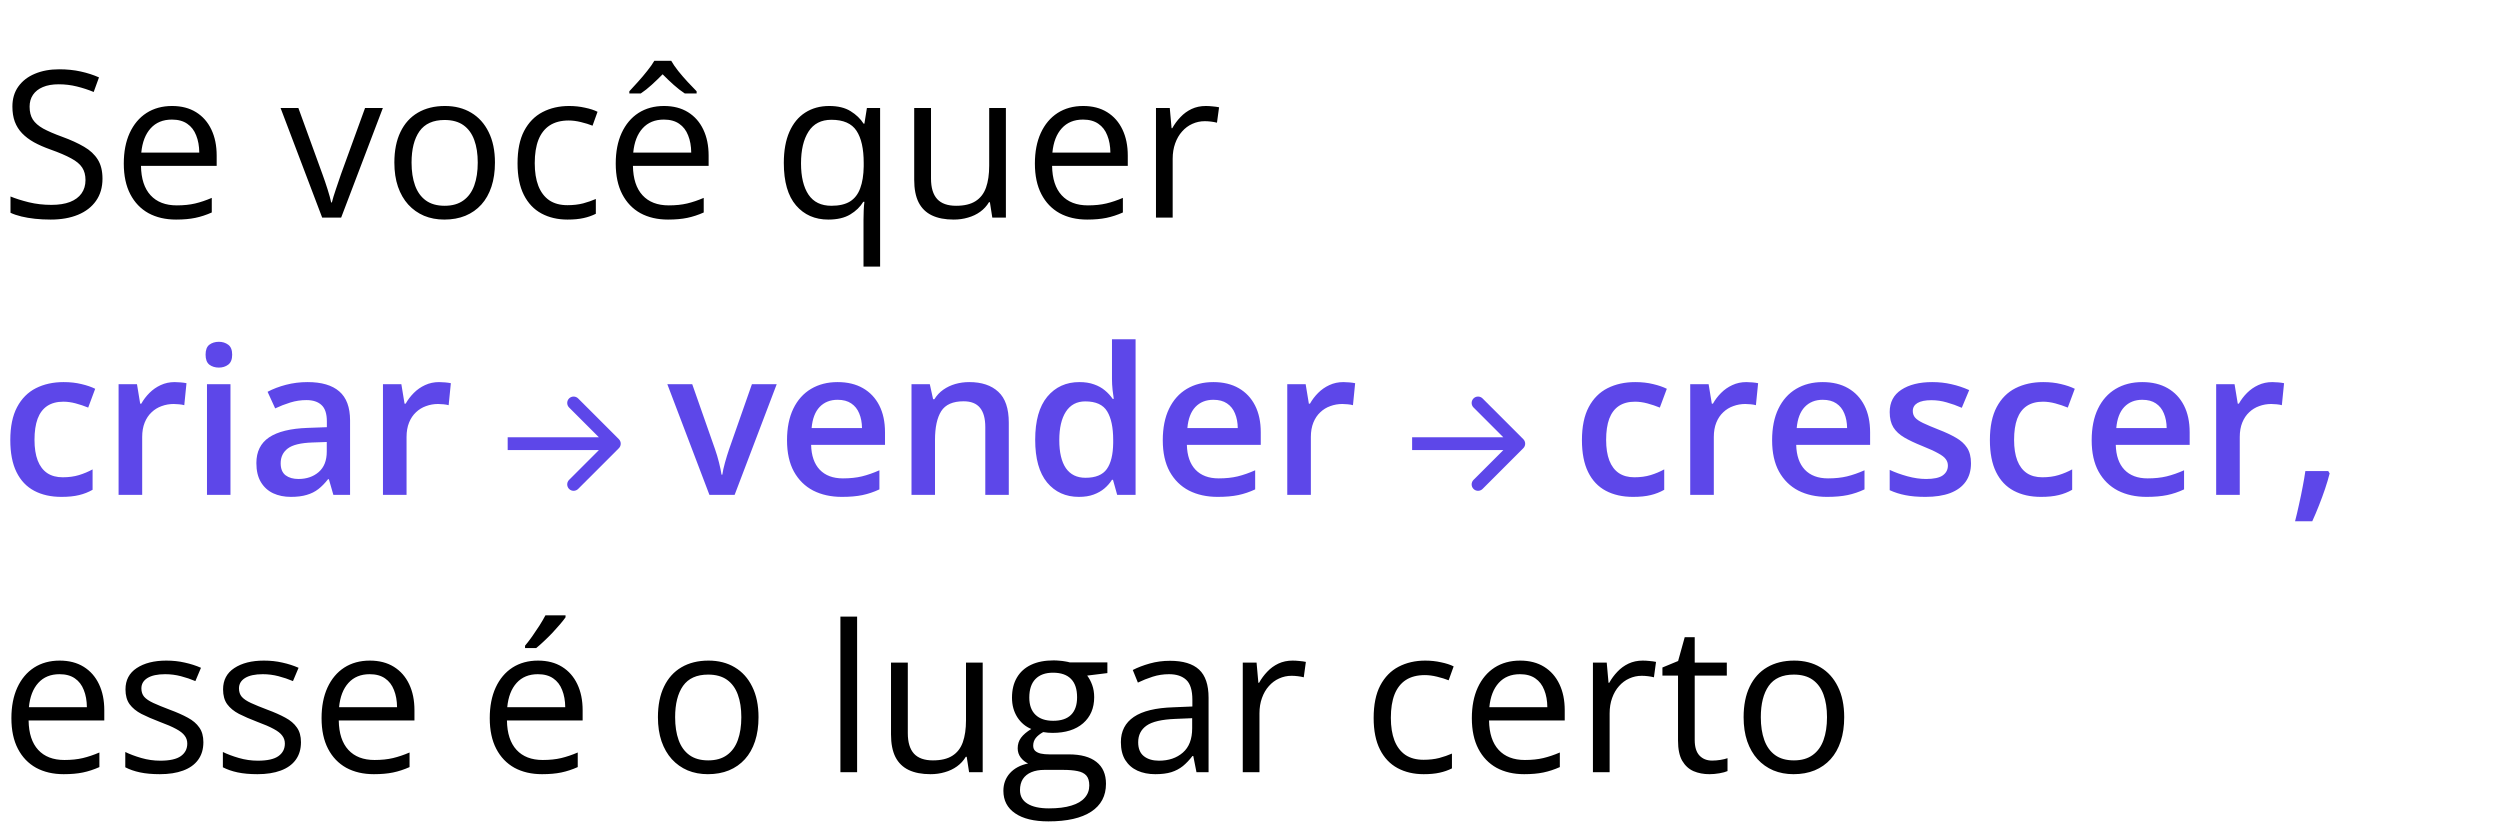 <svg width="586" height="195" viewBox="0 0 586 195" fill="none" xmlns="http://www.w3.org/2000/svg">
<path d="M24.023 41.883C24.023 43.914 23.516 45.648 22.5 47.086C21.5 48.508 20.094 49.594 18.281 50.344C16.469 51.094 14.336 51.469 11.883 51.469C10.586 51.469 9.359 51.406 8.203 51.281C7.047 51.156 5.984 50.977 5.016 50.742C4.047 50.508 3.195 50.219 2.461 49.875V46.055C3.633 46.539 5.062 46.992 6.75 47.414C8.438 47.82 10.203 48.023 12.047 48.023C13.766 48.023 15.219 47.797 16.406 47.344C17.594 46.875 18.492 46.211 19.102 45.352C19.727 44.477 20.039 43.43 20.039 42.211C20.039 41.039 19.781 40.062 19.266 39.281C18.75 38.484 17.891 37.766 16.688 37.125C15.5 36.469 13.875 35.773 11.812 35.039C10.359 34.523 9.078 33.961 7.969 33.352C6.859 32.727 5.93 32.023 5.18 31.242C4.43 30.461 3.859 29.555 3.469 28.523C3.094 27.492 2.906 26.312 2.906 24.984C2.906 23.156 3.367 21.594 4.289 20.297C5.227 18.984 6.516 17.984 8.156 17.297C9.812 16.594 11.711 16.242 13.852 16.242C15.68 16.242 17.367 16.414 18.914 16.758C20.477 17.102 21.906 17.562 23.203 18.141L21.961 21.562C20.727 21.047 19.414 20.617 18.023 20.273C16.648 19.93 15.227 19.758 13.758 19.758C12.289 19.758 11.047 19.977 10.031 20.414C9.031 20.836 8.266 21.438 7.734 22.219C7.203 23 6.938 23.93 6.938 25.008C6.938 26.211 7.188 27.211 7.688 28.008C8.203 28.805 9.016 29.516 10.125 30.141C11.25 30.75 12.734 31.391 14.578 32.062C16.594 32.797 18.305 33.578 19.711 34.406C21.117 35.219 22.188 36.219 22.922 37.406C23.656 38.578 24.023 40.07 24.023 41.883ZM40.336 24.844C42.523 24.844 44.398 25.328 45.961 26.297C47.523 27.266 48.719 28.625 49.547 30.375C50.375 32.109 50.789 34.141 50.789 36.469V38.883H33.047C33.094 41.898 33.844 44.195 35.297 45.773C36.75 47.352 38.797 48.141 41.438 48.141C43.062 48.141 44.5 47.992 45.75 47.695C47 47.398 48.297 46.961 49.641 46.383V49.805C48.344 50.383 47.055 50.805 45.773 51.07C44.508 51.336 43.008 51.469 41.273 51.469C38.805 51.469 36.648 50.969 34.805 49.969C32.977 48.953 31.555 47.469 30.539 45.516C29.523 43.562 29.016 41.172 29.016 38.344C29.016 35.578 29.477 33.188 30.398 31.172C31.336 29.141 32.648 27.578 34.336 26.484C36.039 25.391 38.039 24.844 40.336 24.844ZM40.289 28.031C38.211 28.031 36.555 28.711 35.32 30.07C34.086 31.43 33.352 33.328 33.117 35.766H46.711C46.695 34.234 46.453 32.891 45.984 31.734C45.531 30.562 44.836 29.656 43.898 29.016C42.961 28.359 41.758 28.031 40.289 28.031ZM75.516 51L65.766 25.312H69.938L75.586 40.852C75.977 41.914 76.375 43.086 76.781 44.367C77.188 45.648 77.469 46.68 77.625 47.461H77.789C77.977 46.68 78.289 45.648 78.727 44.367C79.164 43.07 79.562 41.898 79.922 40.852L85.57 25.312H89.742L79.969 51H75.516ZM116.016 38.109C116.016 40.219 115.742 42.102 115.195 43.758C114.648 45.414 113.859 46.812 112.828 47.953C111.797 49.094 110.547 49.969 109.078 50.578C107.625 51.172 105.977 51.469 104.133 51.469C102.414 51.469 100.836 51.172 99.398 50.578C97.977 49.969 96.742 49.094 95.695 47.953C94.664 46.812 93.859 45.414 93.281 43.758C92.719 42.102 92.438 40.219 92.438 38.109C92.438 35.297 92.914 32.906 93.867 30.938C94.82 28.953 96.18 27.445 97.945 26.414C99.727 25.367 101.844 24.844 104.297 24.844C106.641 24.844 108.688 25.367 110.438 26.414C112.203 27.461 113.57 28.977 114.539 30.961C115.523 32.93 116.016 35.312 116.016 38.109ZM96.469 38.109C96.469 40.172 96.742 41.961 97.289 43.477C97.836 44.992 98.68 46.164 99.82 46.992C100.961 47.82 102.43 48.234 104.227 48.234C106.008 48.234 107.469 47.82 108.609 46.992C109.766 46.164 110.617 44.992 111.164 43.477C111.711 41.961 111.984 40.172 111.984 38.109C111.984 36.062 111.711 34.297 111.164 32.812C110.617 31.312 109.773 30.156 108.633 29.344C107.492 28.531 106.016 28.125 104.203 28.125C101.531 28.125 99.57 29.008 98.32 30.773C97.086 32.539 96.469 34.984 96.469 38.109ZM133.031 51.469C130.719 51.469 128.68 50.992 126.914 50.039C125.148 49.086 123.773 47.633 122.789 45.68C121.805 43.727 121.312 41.266 121.312 38.297C121.312 35.188 121.828 32.648 122.859 30.68C123.906 28.695 125.344 27.227 127.172 26.273C129 25.32 131.078 24.844 133.406 24.844C134.688 24.844 135.922 24.977 137.109 25.242C138.312 25.492 139.297 25.812 140.062 26.203L138.891 29.461C138.109 29.148 137.203 28.867 136.172 28.617C135.156 28.367 134.203 28.242 133.312 28.242C131.531 28.242 130.047 28.625 128.859 29.391C127.688 30.156 126.805 31.281 126.211 32.766C125.633 34.25 125.344 36.078 125.344 38.25C125.344 40.328 125.625 42.102 126.188 43.57C126.766 45.039 127.617 46.164 128.742 46.945C129.883 47.711 131.305 48.094 133.008 48.094C134.367 48.094 135.594 47.953 136.688 47.672C137.781 47.375 138.773 47.031 139.664 46.641V50.109C138.805 50.547 137.844 50.883 136.781 51.117C135.734 51.352 134.484 51.469 133.031 51.469ZM155.648 24.844C157.836 24.844 159.711 25.328 161.273 26.297C162.836 27.266 164.031 28.625 164.859 30.375C165.688 32.109 166.102 34.141 166.102 36.469V38.883H148.359C148.406 41.898 149.156 44.195 150.609 45.773C152.062 47.352 154.109 48.141 156.75 48.141C158.375 48.141 159.812 47.992 161.062 47.695C162.312 47.398 163.609 46.961 164.953 46.383V49.805C163.656 50.383 162.367 50.805 161.086 51.07C159.82 51.336 158.32 51.469 156.586 51.469C154.117 51.469 151.961 50.969 150.117 49.969C148.289 48.953 146.867 47.469 145.852 45.516C144.836 43.562 144.328 41.172 144.328 38.344C144.328 35.578 144.789 33.188 145.711 31.172C146.648 29.141 147.961 27.578 149.648 26.484C151.352 25.391 153.352 24.844 155.648 24.844ZM155.602 28.031C153.523 28.031 151.867 28.711 150.633 30.07C149.398 31.43 148.664 33.328 148.43 35.766H162.023C162.008 34.234 161.766 32.891 161.297 31.734C160.844 30.562 160.148 29.656 159.211 29.016C158.273 28.359 157.07 28.031 155.602 28.031ZM157.336 14.25C157.727 14.953 158.273 15.75 158.977 16.641C159.68 17.516 160.422 18.375 161.203 19.219C161.984 20.062 162.68 20.789 163.289 21.398V21.914H160.523C159.68 21.367 158.812 20.695 157.922 19.898C157.031 19.102 156.164 18.273 155.32 17.414C154.477 18.273 153.617 19.102 152.742 19.898C151.883 20.68 151.031 21.352 150.188 21.914H147.516V21.398C148.109 20.773 148.781 20.039 149.531 19.195C150.297 18.352 151.023 17.492 151.711 16.617C152.414 15.742 152.969 14.953 153.375 14.25H157.336ZM202.406 62.484V51.469C202.406 50.859 202.422 50.156 202.453 49.359C202.484 48.562 202.539 47.875 202.617 47.297H202.359C201.641 48.484 200.617 49.477 199.289 50.273C197.961 51.07 196.25 51.469 194.156 51.469C191.016 51.469 188.492 50.359 186.586 48.141C184.68 45.922 183.727 42.609 183.727 38.203C183.727 35.312 184.164 32.875 185.039 30.891C185.914 28.906 187.148 27.406 188.742 26.391C190.352 25.359 192.227 24.844 194.367 24.844C196.414 24.844 198.086 25.25 199.383 26.062C200.68 26.859 201.695 27.836 202.43 28.992H202.617L203.203 25.312H206.297V62.484H202.406ZM194.883 48.234C196.695 48.234 198.148 47.898 199.242 47.227C200.336 46.539 201.133 45.508 201.633 44.133C202.148 42.758 202.422 41.047 202.453 39V38.18C202.453 34.867 201.891 32.359 200.766 30.656C199.641 28.938 197.68 28.078 194.883 28.078C192.477 28.078 190.688 29 189.516 30.844C188.344 32.672 187.758 35.156 187.758 38.297C187.758 41.438 188.344 43.883 189.516 45.633C190.688 47.367 192.477 48.234 194.883 48.234ZM235.781 25.312V51H232.594L232.031 47.391H231.82C231.289 48.281 230.602 49.031 229.758 49.641C228.914 50.25 227.961 50.703 226.898 51C225.852 51.312 224.734 51.469 223.547 51.469C221.516 51.469 219.812 51.141 218.438 50.484C217.062 49.828 216.023 48.812 215.32 47.438C214.633 46.062 214.289 44.297 214.289 42.141V25.312H218.227V41.859C218.227 44 218.711 45.602 219.68 46.664C220.648 47.711 222.125 48.234 224.109 48.234C226.016 48.234 227.531 47.875 228.656 47.156C229.797 46.438 230.617 45.383 231.117 43.992C231.617 42.586 231.867 40.867 231.867 38.836V25.312H235.781ZM253.898 24.844C256.086 24.844 257.961 25.328 259.523 26.297C261.086 27.266 262.281 28.625 263.109 30.375C263.938 32.109 264.352 34.141 264.352 36.469V38.883H246.609C246.656 41.898 247.406 44.195 248.859 45.773C250.312 47.352 252.359 48.141 255 48.141C256.625 48.141 258.062 47.992 259.312 47.695C260.562 47.398 261.859 46.961 263.203 46.383V49.805C261.906 50.383 260.617 50.805 259.336 51.07C258.07 51.336 256.57 51.469 254.836 51.469C252.367 51.469 250.211 50.969 248.367 49.969C246.539 48.953 245.117 47.469 244.102 45.516C243.086 43.562 242.578 41.172 242.578 38.344C242.578 35.578 243.039 33.188 243.961 31.172C244.898 29.141 246.211 27.578 247.898 26.484C249.602 25.391 251.602 24.844 253.898 24.844ZM253.852 28.031C251.773 28.031 250.117 28.711 248.883 30.07C247.648 31.43 246.914 33.328 246.68 35.766H260.273C260.258 34.234 260.016 32.891 259.547 31.734C259.094 30.562 258.398 29.656 257.461 29.016C256.523 28.359 255.32 28.031 253.852 28.031ZM282.633 24.844C283.148 24.844 283.688 24.875 284.25 24.938C284.812 24.984 285.312 25.055 285.75 25.148L285.258 28.758C284.836 28.648 284.367 28.562 283.852 28.5C283.336 28.438 282.852 28.406 282.398 28.406C281.367 28.406 280.391 28.617 279.469 29.039C278.562 29.445 277.766 30.039 277.078 30.82C276.391 31.586 275.852 32.516 275.461 33.609C275.07 34.688 274.875 35.891 274.875 37.219V51H270.961V25.312H274.195L274.617 30.047H274.781C275.312 29.094 275.953 28.227 276.703 27.445C277.453 26.648 278.32 26.016 279.305 25.547C280.305 25.078 281.414 24.844 282.633 24.844ZM13.992 154.844C16.18 154.844 18.055 155.328 19.617 156.297C21.18 157.266 22.375 158.625 23.203 160.375C24.031 162.109 24.445 164.141 24.445 166.469V168.883H6.703C6.75 171.898 7.5 174.195 8.953 175.773C10.406 177.352 12.453 178.141 15.094 178.141C16.719 178.141 18.156 177.992 19.406 177.695C20.656 177.398 21.953 176.961 23.297 176.383V179.805C22 180.383 20.711 180.805 19.43 181.07C18.164 181.336 16.664 181.469 14.93 181.469C12.461 181.469 10.305 180.969 8.461 179.969C6.633 178.953 5.211 177.469 4.195 175.516C3.18 173.562 2.672 171.172 2.672 168.344C2.672 165.578 3.133 163.188 4.055 161.172C4.992 159.141 6.305 157.578 7.992 156.484C9.695 155.391 11.695 154.844 13.992 154.844ZM13.945 158.031C11.867 158.031 10.211 158.711 8.977 160.07C7.742 161.43 7.008 163.328 6.773 165.766H20.367C20.352 164.234 20.109 162.891 19.641 161.734C19.188 160.562 18.492 159.656 17.555 159.016C16.617 158.359 15.414 158.031 13.945 158.031ZM47.672 173.969C47.672 175.609 47.258 176.992 46.43 178.117C45.617 179.227 44.445 180.062 42.914 180.625C41.398 181.188 39.586 181.469 37.477 181.469C35.68 181.469 34.125 181.328 32.812 181.047C31.5 180.766 30.352 180.367 29.367 179.852V176.266C30.414 176.781 31.664 177.25 33.117 177.672C34.57 178.094 36.055 178.305 37.57 178.305C39.789 178.305 41.398 177.945 42.398 177.227C43.398 176.508 43.898 175.531 43.898 174.297C43.898 173.594 43.695 172.977 43.289 172.445C42.898 171.898 42.234 171.375 41.297 170.875C40.359 170.359 39.062 169.797 37.406 169.188C35.766 168.562 34.344 167.945 33.141 167.336C31.953 166.711 31.031 165.953 30.375 165.062C29.734 164.172 29.414 163.016 29.414 161.594C29.414 159.422 30.289 157.758 32.039 156.602C33.805 155.43 36.117 154.844 38.977 154.844C40.523 154.844 41.969 155 43.312 155.312C44.672 155.609 45.938 156.016 47.109 156.531L45.797 159.648C44.734 159.195 43.602 158.812 42.398 158.5C41.195 158.188 39.969 158.031 38.719 158.031C36.922 158.031 35.539 158.328 34.57 158.922C33.617 159.516 33.141 160.328 33.141 161.359C33.141 162.156 33.359 162.812 33.797 163.328C34.25 163.844 34.969 164.328 35.953 164.781C36.938 165.234 38.234 165.766 39.844 166.375C41.453 166.969 42.844 167.586 44.016 168.227C45.188 168.852 46.086 169.617 46.711 170.523C47.352 171.414 47.672 172.562 47.672 173.969ZM70.547 173.969C70.547 175.609 70.133 176.992 69.305 178.117C68.492 179.227 67.32 180.062 65.789 180.625C64.273 181.188 62.461 181.469 60.352 181.469C58.555 181.469 57 181.328 55.688 181.047C54.375 180.766 53.227 180.367 52.242 179.852V176.266C53.289 176.781 54.539 177.25 55.992 177.672C57.445 178.094 58.93 178.305 60.445 178.305C62.664 178.305 64.273 177.945 65.273 177.227C66.273 176.508 66.773 175.531 66.773 174.297C66.773 173.594 66.57 172.977 66.164 172.445C65.773 171.898 65.109 171.375 64.172 170.875C63.234 170.359 61.938 169.797 60.281 169.188C58.641 168.562 57.219 167.945 56.016 167.336C54.828 166.711 53.906 165.953 53.25 165.062C52.609 164.172 52.289 163.016 52.289 161.594C52.289 159.422 53.164 157.758 54.914 156.602C56.68 155.43 58.992 154.844 61.852 154.844C63.398 154.844 64.844 155 66.188 155.312C67.547 155.609 68.812 156.016 69.984 156.531L68.672 159.648C67.609 159.195 66.477 158.812 65.273 158.5C64.07 158.188 62.844 158.031 61.594 158.031C59.797 158.031 58.414 158.328 57.445 158.922C56.492 159.516 56.016 160.328 56.016 161.359C56.016 162.156 56.234 162.812 56.672 163.328C57.125 163.844 57.844 164.328 58.828 164.781C59.812 165.234 61.109 165.766 62.719 166.375C64.328 166.969 65.719 167.586 66.891 168.227C68.062 168.852 68.961 169.617 69.586 170.523C70.227 171.414 70.547 172.562 70.547 173.969ZM86.695 154.844C88.883 154.844 90.758 155.328 92.32 156.297C93.883 157.266 95.078 158.625 95.906 160.375C96.734 162.109 97.148 164.141 97.148 166.469V168.883H79.406C79.453 171.898 80.203 174.195 81.656 175.773C83.109 177.352 85.156 178.141 87.797 178.141C89.422 178.141 90.859 177.992 92.109 177.695C93.359 177.398 94.656 176.961 96 176.383V179.805C94.703 180.383 93.414 180.805 92.133 181.07C90.867 181.336 89.367 181.469 87.633 181.469C85.164 181.469 83.008 180.969 81.164 179.969C79.336 178.953 77.914 177.469 76.898 175.516C75.883 173.562 75.375 171.172 75.375 168.344C75.375 165.578 75.836 163.188 76.758 161.172C77.695 159.141 79.008 157.578 80.695 156.484C82.398 155.391 84.398 154.844 86.695 154.844ZM86.648 158.031C84.57 158.031 82.914 158.711 81.68 160.07C80.445 161.43 79.711 163.328 79.477 165.766H93.07C93.055 164.234 92.812 162.891 92.344 161.734C91.891 160.562 91.195 159.656 90.258 159.016C89.32 158.359 88.117 158.031 86.648 158.031ZM126.117 154.844C128.305 154.844 130.18 155.328 131.742 156.297C133.305 157.266 134.5 158.625 135.328 160.375C136.156 162.109 136.57 164.141 136.57 166.469V168.883H118.828C118.875 171.898 119.625 174.195 121.078 175.773C122.531 177.352 124.578 178.141 127.219 178.141C128.844 178.141 130.281 177.992 131.531 177.695C132.781 177.398 134.078 176.961 135.422 176.383V179.805C134.125 180.383 132.836 180.805 131.555 181.07C130.289 181.336 128.789 181.469 127.055 181.469C124.586 181.469 122.43 180.969 120.586 179.969C118.758 178.953 117.336 177.469 116.32 175.516C115.305 173.562 114.797 171.172 114.797 168.344C114.797 165.578 115.258 163.188 116.18 161.172C117.117 159.141 118.43 157.578 120.117 156.484C121.82 155.391 123.82 154.844 126.117 154.844ZM126.07 158.031C123.992 158.031 122.336 158.711 121.102 160.07C119.867 161.43 119.133 163.328 118.898 165.766H132.492C132.477 164.234 132.234 162.891 131.766 161.734C131.312 160.562 130.617 159.656 129.68 159.016C128.742 158.359 127.539 158.031 126.07 158.031ZM132.562 144.227V144.695C132.25 145.148 131.82 145.695 131.273 146.336C130.742 146.961 130.148 147.625 129.492 148.328C128.836 149.016 128.172 149.672 127.5 150.297C126.844 150.922 126.234 151.461 125.672 151.914H123.07V151.352C123.57 150.758 124.117 150.047 124.711 149.219C125.305 148.375 125.883 147.516 126.445 146.641C127.008 145.75 127.477 144.945 127.852 144.227H132.562ZM177.797 168.109C177.797 170.219 177.523 172.102 176.977 173.758C176.43 175.414 175.641 176.812 174.609 177.953C173.578 179.094 172.328 179.969 170.859 180.578C169.406 181.172 167.758 181.469 165.914 181.469C164.195 181.469 162.617 181.172 161.18 180.578C159.758 179.969 158.523 179.094 157.477 177.953C156.445 176.812 155.641 175.414 155.062 173.758C154.5 172.102 154.219 170.219 154.219 168.109C154.219 165.297 154.695 162.906 155.648 160.938C156.602 158.953 157.961 157.445 159.727 156.414C161.508 155.367 163.625 154.844 166.078 154.844C168.422 154.844 170.469 155.367 172.219 156.414C173.984 157.461 175.352 158.977 176.32 160.961C177.305 162.93 177.797 165.312 177.797 168.109ZM158.25 168.109C158.25 170.172 158.523 171.961 159.07 173.477C159.617 174.992 160.461 176.164 161.602 176.992C162.742 177.82 164.211 178.234 166.008 178.234C167.789 178.234 169.25 177.82 170.391 176.992C171.547 176.164 172.398 174.992 172.945 173.477C173.492 171.961 173.766 170.172 173.766 168.109C173.766 166.062 173.492 164.297 172.945 162.812C172.398 161.312 171.555 160.156 170.414 159.344C169.273 158.531 167.797 158.125 165.984 158.125C163.312 158.125 161.352 159.008 160.102 160.773C158.867 162.539 158.25 164.984 158.25 168.109ZM200.906 181H196.992V144.531H200.906V181ZM230.344 155.312V181H227.156L226.594 177.391H226.383C225.852 178.281 225.164 179.031 224.32 179.641C223.477 180.25 222.523 180.703 221.461 181C220.414 181.312 219.297 181.469 218.109 181.469C216.078 181.469 214.375 181.141 213 180.484C211.625 179.828 210.586 178.812 209.883 177.438C209.195 176.062 208.852 174.297 208.852 172.141V155.312H212.789V171.859C212.789 174 213.273 175.602 214.242 176.664C215.211 177.711 216.688 178.234 218.672 178.234C220.578 178.234 222.094 177.875 223.219 177.156C224.359 176.438 225.18 175.383 225.68 173.992C226.18 172.586 226.43 170.867 226.43 168.836V155.312H230.344ZM245.742 192.531C242.367 192.531 239.766 191.898 237.938 190.633C236.109 189.383 235.195 187.625 235.195 185.359C235.195 183.75 235.703 182.375 236.719 181.234C237.75 180.094 239.172 179.336 240.984 178.961C240.312 178.648 239.734 178.18 239.25 177.555C238.781 176.93 238.547 176.211 238.547 175.398C238.547 174.461 238.805 173.641 239.32 172.938C239.852 172.219 240.656 171.531 241.734 170.875C240.391 170.328 239.297 169.406 238.453 168.109C237.625 166.797 237.211 165.273 237.211 163.539C237.211 161.695 237.594 160.125 238.359 158.828C239.125 157.516 240.234 156.516 241.688 155.828C243.141 155.141 244.898 154.797 246.961 154.797C247.414 154.797 247.867 154.82 248.32 154.867C248.789 154.898 249.234 154.953 249.656 155.031C250.078 155.094 250.445 155.172 250.758 155.266H259.57V157.773L254.836 158.359C255.305 158.969 255.695 159.703 256.008 160.562C256.32 161.422 256.477 162.375 256.477 163.422C256.477 165.984 255.609 168.023 253.875 169.539C252.141 171.039 249.758 171.789 246.727 171.789C246.008 171.789 245.273 171.727 244.523 171.602C243.758 172.023 243.172 172.492 242.766 173.008C242.375 173.523 242.18 174.117 242.18 174.789C242.18 175.289 242.328 175.688 242.625 175.984C242.938 176.281 243.383 176.5 243.961 176.641C244.539 176.766 245.234 176.828 246.047 176.828H250.57C253.367 176.828 255.508 177.414 256.992 178.586C258.492 179.758 259.242 181.469 259.242 183.719C259.242 186.562 258.086 188.742 255.773 190.258C253.461 191.773 250.117 192.531 245.742 192.531ZM245.859 189.484C247.984 189.484 249.742 189.266 251.133 188.828C252.539 188.406 253.586 187.789 254.273 186.977C254.977 186.18 255.328 185.227 255.328 184.117C255.328 183.086 255.094 182.305 254.625 181.773C254.156 181.258 253.469 180.914 252.562 180.742C251.656 180.555 250.547 180.461 249.234 180.461H244.781C243.625 180.461 242.617 180.641 241.758 181C240.898 181.359 240.234 181.891 239.766 182.594C239.312 183.297 239.086 184.172 239.086 185.219C239.086 186.609 239.672 187.664 240.844 188.383C242.016 189.117 243.688 189.484 245.859 189.484ZM246.867 168.953C248.727 168.953 250.125 168.484 251.062 167.547C252 166.609 252.469 165.242 252.469 163.445C252.469 161.523 251.992 160.086 251.039 159.133C250.086 158.164 248.68 157.68 246.82 157.68C245.039 157.68 243.664 158.18 242.695 159.18C241.742 160.164 241.266 161.609 241.266 163.516C241.266 165.266 241.75 166.609 242.719 167.547C243.688 168.484 245.07 168.953 246.867 168.953ZM274.242 154.891C277.305 154.891 279.578 155.578 281.062 156.953C282.547 158.328 283.289 160.523 283.289 163.539V181H280.453L279.703 177.203H279.516C278.797 178.141 278.047 178.93 277.266 179.57C276.484 180.195 275.578 180.672 274.547 181C273.531 181.312 272.281 181.469 270.797 181.469C269.234 181.469 267.844 181.195 266.625 180.648C265.422 180.102 264.469 179.273 263.766 178.164C263.078 177.055 262.734 175.648 262.734 173.945C262.734 171.383 263.75 169.414 265.781 168.039C267.812 166.664 270.906 165.914 275.062 165.789L279.492 165.602V164.031C279.492 161.812 279.016 160.258 278.062 159.367C277.109 158.477 275.766 158.031 274.031 158.031C272.688 158.031 271.406 158.227 270.188 158.617C268.969 159.008 267.812 159.469 266.719 160L265.523 157.047C266.68 156.453 268.008 155.945 269.508 155.523C271.008 155.102 272.586 154.891 274.242 154.891ZM279.445 168.344L275.531 168.508C272.328 168.633 270.07 169.156 268.758 170.078C267.445 171 266.789 172.305 266.789 173.992C266.789 175.461 267.234 176.547 268.125 177.25C269.016 177.953 270.195 178.305 271.664 178.305C273.945 178.305 275.812 177.672 277.266 176.406C278.719 175.141 279.445 173.242 279.445 170.711V168.344ZM302.977 154.844C303.492 154.844 304.031 154.875 304.594 154.938C305.156 154.984 305.656 155.055 306.094 155.148L305.602 158.758C305.18 158.648 304.711 158.562 304.195 158.5C303.68 158.438 303.195 158.406 302.742 158.406C301.711 158.406 300.734 158.617 299.812 159.039C298.906 159.445 298.109 160.039 297.422 160.82C296.734 161.586 296.195 162.516 295.805 163.609C295.414 164.688 295.219 165.891 295.219 167.219V181H291.305V155.312H294.539L294.961 160.047H295.125C295.656 159.094 296.297 158.227 297.047 157.445C297.797 156.648 298.664 156.016 299.648 155.547C300.648 155.078 301.758 154.844 302.977 154.844ZM333.703 181.469C331.391 181.469 329.352 180.992 327.586 180.039C325.82 179.086 324.445 177.633 323.461 175.68C322.477 173.727 321.984 171.266 321.984 168.297C321.984 165.188 322.5 162.648 323.531 160.68C324.578 158.695 326.016 157.227 327.844 156.273C329.672 155.32 331.75 154.844 334.078 154.844C335.359 154.844 336.594 154.977 337.781 155.242C338.984 155.492 339.969 155.812 340.734 156.203L339.562 159.461C338.781 159.148 337.875 158.867 336.844 158.617C335.828 158.367 334.875 158.242 333.984 158.242C332.203 158.242 330.719 158.625 329.531 159.391C328.359 160.156 327.477 161.281 326.883 162.766C326.305 164.25 326.016 166.078 326.016 168.25C326.016 170.328 326.297 172.102 326.859 173.57C327.438 175.039 328.289 176.164 329.414 176.945C330.555 177.711 331.977 178.094 333.68 178.094C335.039 178.094 336.266 177.953 337.359 177.672C338.453 177.375 339.445 177.031 340.336 176.641V180.109C339.477 180.547 338.516 180.883 337.453 181.117C336.406 181.352 335.156 181.469 333.703 181.469ZM356.32 154.844C358.508 154.844 360.383 155.328 361.945 156.297C363.508 157.266 364.703 158.625 365.531 160.375C366.359 162.109 366.773 164.141 366.773 166.469V168.883H349.031C349.078 171.898 349.828 174.195 351.281 175.773C352.734 177.352 354.781 178.141 357.422 178.141C359.047 178.141 360.484 177.992 361.734 177.695C362.984 177.398 364.281 176.961 365.625 176.383V179.805C364.328 180.383 363.039 180.805 361.758 181.07C360.492 181.336 358.992 181.469 357.258 181.469C354.789 181.469 352.633 180.969 350.789 179.969C348.961 178.953 347.539 177.469 346.523 175.516C345.508 173.562 345 171.172 345 168.344C345 165.578 345.461 163.188 346.383 161.172C347.32 159.141 348.633 157.578 350.32 156.484C352.023 155.391 354.023 154.844 356.32 154.844ZM356.273 158.031C354.195 158.031 352.539 158.711 351.305 160.07C350.07 161.43 349.336 163.328 349.102 165.766H362.695C362.68 164.234 362.438 162.891 361.969 161.734C361.516 160.562 360.82 159.656 359.883 159.016C358.945 158.359 357.742 158.031 356.273 158.031ZM385.055 154.844C385.57 154.844 386.109 154.875 386.672 154.938C387.234 154.984 387.734 155.055 388.172 155.148L387.68 158.758C387.258 158.648 386.789 158.562 386.273 158.5C385.758 158.438 385.273 158.406 384.82 158.406C383.789 158.406 382.812 158.617 381.891 159.039C380.984 159.445 380.188 160.039 379.5 160.82C378.812 161.586 378.273 162.516 377.883 163.609C377.492 164.688 377.297 165.891 377.297 167.219V181H373.383V155.312H376.617L377.039 160.047H377.203C377.734 159.094 378.375 158.227 379.125 157.445C379.875 156.648 380.742 156.016 381.727 155.547C382.727 155.078 383.836 154.844 385.055 154.844ZM401.32 178.281C401.961 178.281 402.617 178.227 403.289 178.117C403.961 178.008 404.508 177.875 404.93 177.719V180.742C404.477 180.945 403.844 181.117 403.031 181.258C402.234 181.398 401.453 181.469 400.688 181.469C399.328 181.469 398.094 181.234 396.984 180.766C395.875 180.281 394.984 179.469 394.312 178.328C393.656 177.188 393.328 175.609 393.328 173.594V158.359H389.672V156.461L393.352 154.938L394.898 149.359H397.242V155.312H404.766V158.359H397.242V173.477C397.242 175.086 397.609 176.289 398.344 177.086C399.094 177.883 400.086 178.281 401.32 178.281ZM432.281 168.109C432.281 170.219 432.008 172.102 431.461 173.758C430.914 175.414 430.125 176.812 429.094 177.953C428.062 179.094 426.812 179.969 425.344 180.578C423.891 181.172 422.242 181.469 420.398 181.469C418.68 181.469 417.102 181.172 415.664 180.578C414.242 179.969 413.008 179.094 411.961 177.953C410.93 176.812 410.125 175.414 409.547 173.758C408.984 172.102 408.703 170.219 408.703 168.109C408.703 165.297 409.18 162.906 410.133 160.938C411.086 158.953 412.445 157.445 414.211 156.414C415.992 155.367 418.109 154.844 420.562 154.844C422.906 154.844 424.953 155.367 426.703 156.414C428.469 157.461 429.836 158.977 430.805 160.961C431.789 162.93 432.281 165.312 432.281 168.109ZM412.734 168.109C412.734 170.172 413.008 171.961 413.555 173.477C414.102 174.992 414.945 176.164 416.086 176.992C417.227 177.82 418.695 178.234 420.492 178.234C422.273 178.234 423.734 177.82 424.875 176.992C426.031 176.164 426.883 174.992 427.43 173.477C427.977 171.961 428.25 170.172 428.25 168.109C428.25 166.062 427.977 164.297 427.43 162.812C426.883 161.312 426.039 160.156 424.898 159.344C423.758 158.531 422.281 158.125 420.469 158.125C417.797 158.125 415.836 159.008 414.586 160.773C413.352 162.539 412.734 164.984 412.734 168.109Z" fill="black"/>
<path d="M14.391 116.469C11.938 116.469 9.812 115.992 8.016 115.039C6.219 114.086 4.836 112.625 3.867 110.656C2.898 108.688 2.414 106.188 2.414 103.156C2.414 100 2.945 97.422 4.008 95.422C5.07 93.422 6.539 91.945 8.414 90.992C10.305 90.039 12.469 89.562 14.906 89.562C16.453 89.562 17.852 89.719 19.102 90.031C20.367 90.328 21.438 90.695 22.312 91.133L20.672 95.539C19.719 95.148 18.742 94.82 17.742 94.555C16.742 94.289 15.781 94.156 14.859 94.156C13.344 94.156 12.078 94.492 11.062 95.164C10.062 95.836 9.312 96.836 8.812 98.164C8.328 99.492 8.086 101.141 8.086 103.109C8.086 105.016 8.336 106.625 8.836 107.938C9.336 109.234 10.078 110.219 11.062 110.891C12.047 111.547 13.258 111.875 14.695 111.875C16.117 111.875 17.391 111.703 18.516 111.359C19.641 111.016 20.703 110.57 21.703 110.023V114.805C20.719 115.367 19.664 115.781 18.539 116.047C17.414 116.328 16.031 116.469 14.391 116.469ZM40.945 89.562C41.383 89.562 41.859 89.586 42.375 89.633C42.891 89.68 43.336 89.742 43.711 89.82L43.195 94.977C42.867 94.883 42.461 94.812 41.977 94.766C41.508 94.719 41.086 94.695 40.711 94.695C39.727 94.695 38.789 94.859 37.898 95.188C37.008 95.5 36.219 95.984 35.531 96.641C34.844 97.281 34.305 98.086 33.914 99.055C33.523 100.023 33.328 101.148 33.328 102.43V116H27.797V90.055H32.109L32.859 94.625H33.117C33.633 93.703 34.273 92.859 35.039 92.094C35.805 91.328 36.68 90.719 37.664 90.266C38.664 89.797 39.758 89.562 40.945 89.562ZM54.023 90.055V116H48.516V90.055H54.023ZM51.305 80.117C52.148 80.117 52.875 80.344 53.484 80.797C54.109 81.25 54.422 82.031 54.422 83.141C54.422 84.234 54.109 85.016 53.484 85.484C52.875 85.938 52.148 86.164 51.305 86.164C50.43 86.164 49.688 85.938 49.078 85.484C48.484 85.016 48.188 84.234 48.188 83.141C48.188 82.031 48.484 81.25 49.078 80.797C49.688 80.344 50.43 80.117 51.305 80.117ZM72.094 89.562C75.375 89.562 77.852 90.289 79.523 91.742C81.211 93.195 82.055 95.461 82.055 98.539V116H78.141L77.086 112.32H76.898C76.164 113.258 75.406 114.031 74.625 114.641C73.844 115.25 72.938 115.703 71.906 116C70.891 116.312 69.648 116.469 68.18 116.469C66.633 116.469 65.25 116.188 64.031 115.625C62.812 115.047 61.852 114.172 61.148 113C60.445 111.828 60.094 110.344 60.094 108.547C60.094 105.875 61.086 103.867 63.07 102.523C65.07 101.18 68.086 100.438 72.117 100.297L76.617 100.133V98.773C76.617 96.977 76.195 95.695 75.352 94.93C74.523 94.164 73.352 93.781 71.836 93.781C70.539 93.781 69.281 93.969 68.062 94.344C66.844 94.719 65.656 95.18 64.5 95.727L62.719 91.836C63.984 91.164 65.422 90.617 67.031 90.195C68.656 89.773 70.344 89.562 72.094 89.562ZM76.594 103.602L73.242 103.719C70.492 103.812 68.562 104.281 67.453 105.125C66.344 105.969 65.789 107.125 65.789 108.594C65.789 109.875 66.172 110.812 66.938 111.406C67.703 111.984 68.711 112.273 69.961 112.273C71.867 112.273 73.445 111.734 74.695 110.656C75.961 109.562 76.594 107.961 76.594 105.852V103.602ZM102.914 89.562C103.352 89.562 103.828 89.586 104.344 89.633C104.859 89.68 105.305 89.742 105.68 89.82L105.164 94.977C104.836 94.883 104.43 94.812 103.945 94.766C103.477 94.719 103.055 94.695 102.68 94.695C101.695 94.695 100.758 94.859 99.867 95.188C98.977 95.5 98.188 95.984 97.5 96.641C96.812 97.281 96.273 98.086 95.883 99.055C95.492 100.023 95.297 101.148 95.297 102.43V116H89.766V90.055H94.078L94.828 94.625H95.086C95.602 93.703 96.242 92.859 97.008 92.094C97.773 91.328 98.648 90.719 99.633 90.266C100.633 89.797 101.727 89.562 102.914 89.562ZM166.289 116L156.422 90.055H162.258L167.602 105.289C167.945 106.258 168.258 107.305 168.539 108.43C168.82 109.555 169.016 110.5 169.125 111.266H169.312C169.422 110.469 169.633 109.516 169.945 108.406C170.258 107.281 170.578 106.242 170.906 105.289L176.25 90.055H182.062L172.195 116H166.289ZM196.336 89.562C198.648 89.562 200.633 90.039 202.289 90.992C203.945 91.945 205.219 93.297 206.109 95.047C207 96.797 207.445 98.891 207.445 101.328V104.281H190.125C190.188 106.797 190.859 108.734 192.141 110.094C193.438 111.453 195.25 112.133 197.578 112.133C199.234 112.133 200.719 111.977 202.031 111.664C203.359 111.336 204.727 110.859 206.133 110.234V114.711C204.836 115.32 203.516 115.766 202.172 116.047C200.828 116.328 199.219 116.469 197.344 116.469C194.797 116.469 192.555 115.977 190.617 114.992C188.695 113.992 187.188 112.508 186.094 110.539C185.016 108.57 184.477 106.125 184.477 103.203C184.477 100.297 184.969 97.828 185.953 95.797C186.938 93.766 188.32 92.219 190.102 91.156C191.883 90.094 193.961 89.562 196.336 89.562ZM196.336 93.711C194.602 93.711 193.195 94.273 192.117 95.398C191.055 96.523 190.43 98.172 190.242 100.344H202.055C202.039 99.047 201.82 97.898 201.398 96.898C200.992 95.898 200.367 95.117 199.523 94.555C198.695 93.992 197.633 93.711 196.336 93.711ZM227.18 89.562C230.102 89.562 232.375 90.32 234 91.836C235.641 93.336 236.461 95.75 236.461 99.078V116H230.953V100.109C230.953 98.094 230.539 96.586 229.711 95.586C228.883 94.57 227.602 94.062 225.867 94.062C223.352 94.062 221.602 94.836 220.617 96.383C219.648 97.93 219.164 100.172 219.164 103.109V116H213.656V90.055H217.945L218.719 93.57H219.023C219.586 92.664 220.281 91.922 221.109 91.344C221.953 90.75 222.891 90.305 223.922 90.008C224.969 89.711 226.055 89.562 227.18 89.562ZM252.891 116.469C249.797 116.469 247.312 115.344 245.438 113.094C243.578 110.828 242.648 107.492 242.648 103.086C242.648 98.633 243.594 95.266 245.484 92.984C247.391 90.703 249.898 89.562 253.008 89.562C254.32 89.562 255.469 89.742 256.453 90.102C257.438 90.445 258.281 90.914 258.984 91.508C259.703 92.102 260.312 92.766 260.812 93.5H261.07C260.992 93.016 260.898 92.32 260.789 91.414C260.695 90.492 260.648 89.641 260.648 88.859V79.531H266.18V116H261.867L260.883 112.461H260.648C260.18 113.211 259.586 113.891 258.867 114.5C258.164 115.094 257.32 115.57 256.336 115.93C255.367 116.289 254.219 116.469 252.891 116.469ZM254.438 111.992C256.797 111.992 258.461 111.312 259.43 109.953C260.398 108.594 260.898 106.555 260.93 103.836V103.109C260.93 100.203 260.461 97.977 259.523 96.43C258.586 94.867 256.875 94.086 254.391 94.086C252.406 94.086 250.891 94.891 249.844 96.5C248.812 98.094 248.297 100.32 248.297 103.18C248.297 106.039 248.812 108.227 249.844 109.742C250.891 111.242 252.422 111.992 254.438 111.992ZM284.414 89.562C286.727 89.562 288.711 90.039 290.367 90.992C292.023 91.945 293.297 93.297 294.188 95.047C295.078 96.797 295.523 98.891 295.523 101.328V104.281H278.203C278.266 106.797 278.938 108.734 280.219 110.094C281.516 111.453 283.328 112.133 285.656 112.133C287.312 112.133 288.797 111.977 290.109 111.664C291.438 111.336 292.805 110.859 294.211 110.234V114.711C292.914 115.32 291.594 115.766 290.25 116.047C288.906 116.328 287.297 116.469 285.422 116.469C282.875 116.469 280.633 115.977 278.695 114.992C276.773 113.992 275.266 112.508 274.172 110.539C273.094 108.57 272.555 106.125 272.555 103.203C272.555 100.297 273.047 97.828 274.031 95.797C275.016 93.766 276.398 92.219 278.18 91.156C279.961 90.094 282.039 89.562 284.414 89.562ZM284.414 93.711C282.68 93.711 281.273 94.273 280.195 95.398C279.133 96.523 278.508 98.172 278.32 100.344H290.133C290.117 99.047 289.898 97.898 289.477 96.898C289.07 95.898 288.445 95.117 287.602 94.555C286.773 93.992 285.711 93.711 284.414 93.711ZM314.883 89.562C315.32 89.562 315.797 89.586 316.312 89.633C316.828 89.68 317.273 89.742 317.648 89.82L317.133 94.977C316.805 94.883 316.398 94.812 315.914 94.766C315.445 94.719 315.023 94.695 314.648 94.695C313.664 94.695 312.727 94.859 311.836 95.188C310.945 95.5 310.156 95.984 309.469 96.641C308.781 97.281 308.242 98.086 307.852 99.055C307.461 100.023 307.266 101.148 307.266 102.43V116H301.734V90.055H306.047L306.797 94.625H307.055C307.57 93.703 308.211 92.859 308.977 92.094C309.742 91.328 310.617 90.719 311.602 90.266C312.602 89.797 313.695 89.562 314.883 89.562ZM382.781 116.469C380.328 116.469 378.203 115.992 376.406 115.039C374.609 114.086 373.227 112.625 372.258 110.656C371.289 108.688 370.805 106.188 370.805 103.156C370.805 100 371.336 97.422 372.398 95.422C373.461 93.422 374.93 91.945 376.805 90.992C378.695 90.039 380.859 89.562 383.297 89.562C384.844 89.562 386.242 89.719 387.492 90.031C388.758 90.328 389.828 90.695 390.703 91.133L389.062 95.539C388.109 95.148 387.133 94.82 386.133 94.555C385.133 94.289 384.172 94.156 383.25 94.156C381.734 94.156 380.469 94.492 379.453 95.164C378.453 95.836 377.703 96.836 377.203 98.164C376.719 99.492 376.477 101.141 376.477 103.109C376.477 105.016 376.727 106.625 377.227 107.938C377.727 109.234 378.469 110.219 379.453 110.891C380.438 111.547 381.648 111.875 383.086 111.875C384.508 111.875 385.781 111.703 386.906 111.359C388.031 111.016 389.094 110.57 390.094 110.023V114.805C389.109 115.367 388.055 115.781 386.93 116.047C385.805 116.328 384.422 116.469 382.781 116.469ZM409.336 89.562C409.773 89.562 410.25 89.586 410.766 89.633C411.281 89.68 411.727 89.742 412.102 89.82L411.586 94.977C411.258 94.883 410.852 94.812 410.367 94.766C409.898 94.719 409.477 94.695 409.102 94.695C408.117 94.695 407.18 94.859 406.289 95.188C405.398 95.5 404.609 95.984 403.922 96.641C403.234 97.281 402.695 98.086 402.305 99.055C401.914 100.023 401.719 101.148 401.719 102.43V116H396.188V90.055H400.5L401.25 94.625H401.508C402.023 93.703 402.664 92.859 403.43 92.094C404.195 91.328 405.07 90.719 406.055 90.266C407.055 89.797 408.148 89.562 409.336 89.562ZM427.242 89.562C429.555 89.562 431.539 90.039 433.195 90.992C434.852 91.945 436.125 93.297 437.016 95.047C437.906 96.797 438.352 98.891 438.352 101.328V104.281H421.031C421.094 106.797 421.766 108.734 423.047 110.094C424.344 111.453 426.156 112.133 428.484 112.133C430.141 112.133 431.625 111.977 432.938 111.664C434.266 111.336 435.633 110.859 437.039 110.234V114.711C435.742 115.32 434.422 115.766 433.078 116.047C431.734 116.328 430.125 116.469 428.25 116.469C425.703 116.469 423.461 115.977 421.523 114.992C419.602 113.992 418.094 112.508 417 110.539C415.922 108.57 415.383 106.125 415.383 103.203C415.383 100.297 415.875 97.828 416.859 95.797C417.844 93.766 419.227 92.219 421.008 91.156C422.789 90.094 424.867 89.562 427.242 89.562ZM427.242 93.711C425.508 93.711 424.102 94.273 423.023 95.398C421.961 96.523 421.336 98.172 421.148 100.344H432.961C432.945 99.047 432.727 97.898 432.305 96.898C431.898 95.898 431.273 95.117 430.43 94.555C429.602 93.992 428.539 93.711 427.242 93.711ZM462 108.594C462 110.297 461.586 111.734 460.758 112.906C459.93 114.078 458.719 114.969 457.125 115.578C455.547 116.172 453.609 116.469 451.312 116.469C449.5 116.469 447.938 116.336 446.625 116.07C445.328 115.82 444.102 115.43 442.945 114.898V110.141C444.18 110.719 445.562 111.219 447.094 111.641C448.641 112.062 450.102 112.273 451.477 112.273C453.289 112.273 454.594 111.992 455.391 111.43C456.188 110.852 456.586 110.086 456.586 109.133C456.586 108.57 456.422 108.07 456.094 107.633C455.781 107.18 455.188 106.719 454.312 106.25C453.453 105.766 452.188 105.188 450.516 104.516C448.875 103.859 447.492 103.203 446.367 102.547C445.242 101.891 444.391 101.102 443.812 100.18C443.234 99.242 442.945 98.047 442.945 96.594C442.945 94.297 443.852 92.555 445.664 91.367C447.492 90.164 449.906 89.562 452.906 89.562C454.5 89.562 456 89.727 457.406 90.055C458.828 90.367 460.219 90.828 461.578 91.438L459.844 95.586C458.672 95.07 457.492 94.648 456.305 94.32C455.133 93.977 453.938 93.805 452.719 93.805C451.297 93.805 450.211 94.023 449.461 94.461C448.727 94.898 448.359 95.523 448.359 96.336C448.359 96.945 448.539 97.461 448.898 97.883C449.258 98.305 449.875 98.727 450.75 99.148C451.641 99.57 452.875 100.094 454.453 100.719C456 101.312 457.336 101.938 458.461 102.594C459.602 103.234 460.477 104.023 461.086 104.961C461.695 105.898 462 107.109 462 108.594ZM478.406 116.469C475.953 116.469 473.828 115.992 472.031 115.039C470.234 114.086 468.852 112.625 467.883 110.656C466.914 108.688 466.43 106.188 466.43 103.156C466.43 100 466.961 97.422 468.023 95.422C469.086 93.422 470.555 91.945 472.43 90.992C474.32 90.039 476.484 89.562 478.922 89.562C480.469 89.562 481.867 89.719 483.117 90.031C484.383 90.328 485.453 90.695 486.328 91.133L484.688 95.539C483.734 95.148 482.758 94.82 481.758 94.555C480.758 94.289 479.797 94.156 478.875 94.156C477.359 94.156 476.094 94.492 475.078 95.164C474.078 95.836 473.328 96.836 472.828 98.164C472.344 99.492 472.102 101.141 472.102 103.109C472.102 105.016 472.352 106.625 472.852 107.938C473.352 109.234 474.094 110.219 475.078 110.891C476.062 111.547 477.273 111.875 478.711 111.875C480.133 111.875 481.406 111.703 482.531 111.359C483.656 111.016 484.719 110.57 485.719 110.023V114.805C484.734 115.367 483.68 115.781 482.555 116.047C481.43 116.328 480.047 116.469 478.406 116.469ZM502.148 89.562C504.461 89.562 506.445 90.039 508.102 90.992C509.758 91.945 511.031 93.297 511.922 95.047C512.812 96.797 513.258 98.891 513.258 101.328V104.281H495.938C496 106.797 496.672 108.734 497.953 110.094C499.25 111.453 501.062 112.133 503.391 112.133C505.047 112.133 506.531 111.977 507.844 111.664C509.172 111.336 510.539 110.859 511.945 110.234V114.711C510.648 115.32 509.328 115.766 507.984 116.047C506.641 116.328 505.031 116.469 503.156 116.469C500.609 116.469 498.367 115.977 496.43 114.992C494.508 113.992 493 112.508 491.906 110.539C490.828 108.57 490.289 106.125 490.289 103.203C490.289 100.297 490.781 97.828 491.766 95.797C492.75 93.766 494.133 92.219 495.914 91.156C497.695 90.094 499.773 89.562 502.148 89.562ZM502.148 93.711C500.414 93.711 499.008 94.273 497.93 95.398C496.867 96.523 496.242 98.172 496.055 100.344H507.867C507.852 99.047 507.633 97.898 507.211 96.898C506.805 95.898 506.18 95.117 505.336 94.555C504.508 93.992 503.445 93.711 502.148 93.711ZM532.617 89.562C533.055 89.562 533.531 89.586 534.047 89.633C534.562 89.68 535.008 89.742 535.383 89.82L534.867 94.977C534.539 94.883 534.133 94.812 533.648 94.766C533.18 94.719 532.758 94.695 532.383 94.695C531.398 94.695 530.461 94.859 529.57 95.188C528.68 95.5 527.891 95.984 527.203 96.641C526.516 97.281 525.977 98.086 525.586 99.055C525.195 100.023 525 101.148 525 102.43V116H519.469V90.055H523.781L524.531 94.625H524.789C525.305 93.703 525.945 92.859 526.711 92.094C527.477 91.328 528.352 90.719 529.336 90.266C530.336 89.797 531.43 89.562 532.617 89.562ZM545.742 110.422L546.07 110.961C545.789 112.086 545.43 113.297 544.992 114.594C544.555 115.891 544.078 117.188 543.562 118.484C543.047 119.797 542.523 121.031 541.992 122.188H537.961C538.289 120.922 538.602 119.594 538.898 118.203C539.211 116.828 539.492 115.469 539.742 114.125C540.008 112.766 540.219 111.531 540.375 110.422H545.742Z" fill="#5D47E9"/>
<path d="M145.061 105.061C145.646 104.475 145.646 103.525 145.061 102.939L135.515 93.393C134.929 92.808 133.979 92.808 133.393 93.393C132.808 93.979 132.808 94.929 133.393 95.515L141.879 104L133.393 112.485C132.808 113.071 132.808 114.021 133.393 114.607C133.979 115.192 134.929 115.192 135.515 114.607L145.061 105.061ZM119 105.5H144V102.5H119V105.5Z" fill="#5D47E9"/>
<path d="M357.061 105.061C357.646 104.475 357.646 103.525 357.061 102.939L347.515 93.393C346.929 92.808 345.979 92.808 345.393 93.393C344.808 93.979 344.808 94.929 345.393 95.515L353.879 104L345.393 112.485C344.808 113.071 344.808 114.021 345.393 114.607C345.979 115.192 346.929 115.192 347.515 114.607L357.061 105.061ZM331 105.5H356V102.5H331V105.5Z" fill="#5D47E9"/>
</svg>

